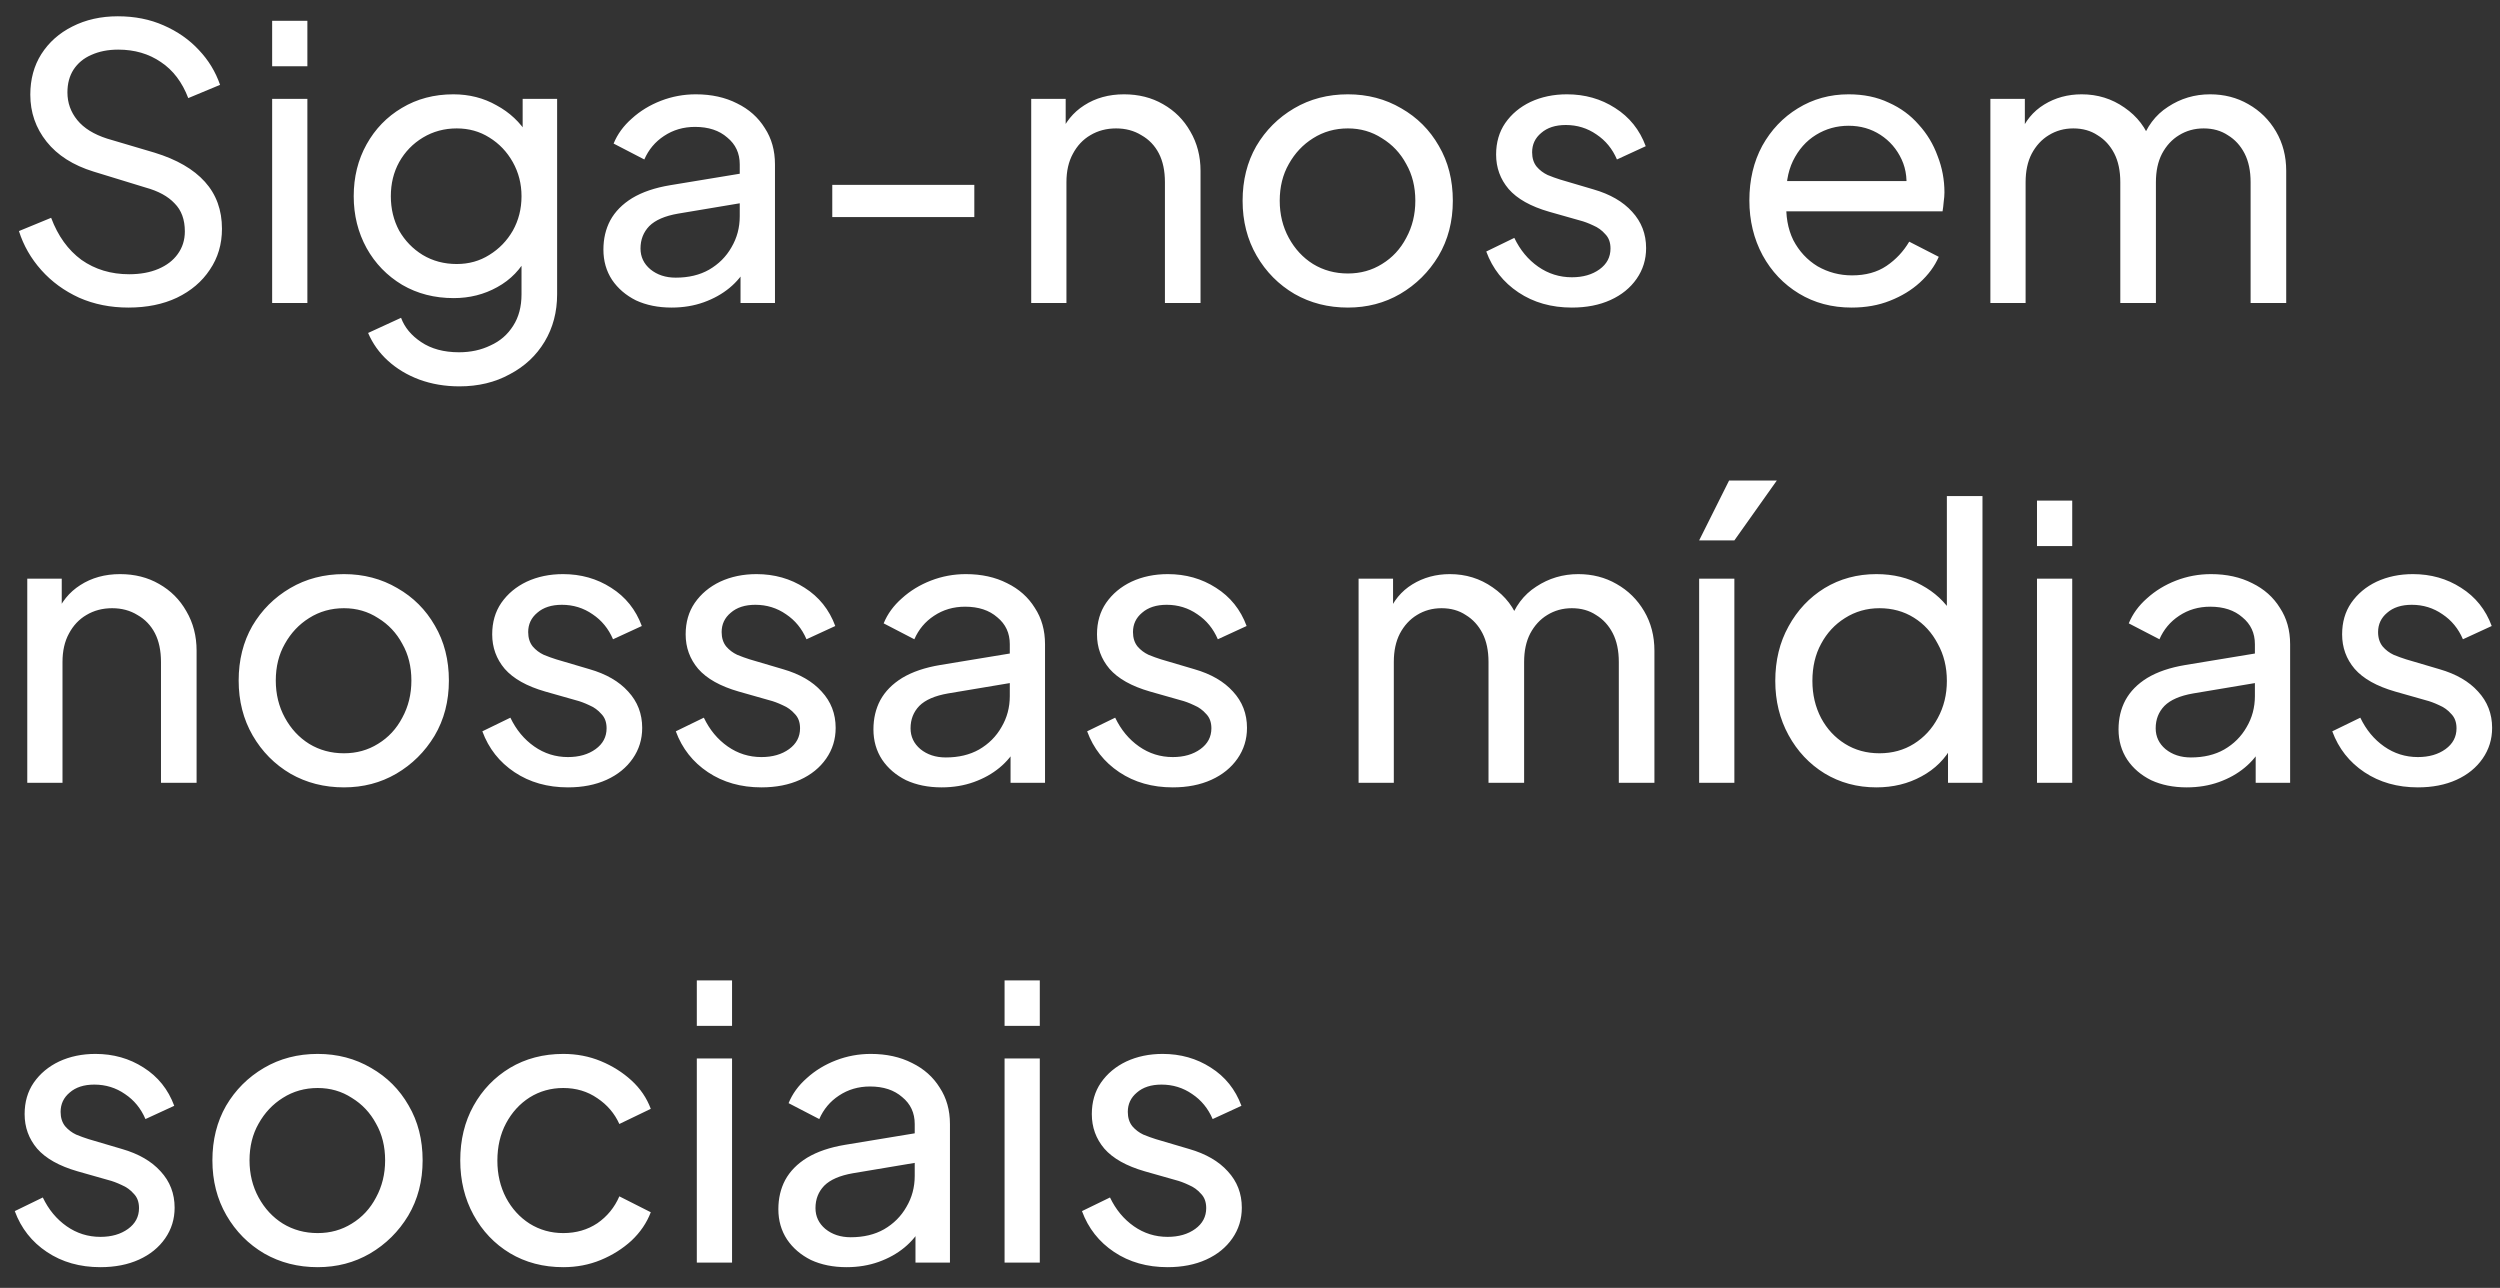 <svg width="99" height="51" viewBox="0 0 99 51" fill="none" xmlns="http://www.w3.org/2000/svg">
<rect x="0" y="0" width="99" height="51" fill="#333333" stroke="none"/>
<path d="M5.085 12.18C4.375 12.18 3.725 12.05 3.135 11.79C2.545 11.52 2.045 11.155 1.635 10.695C1.225 10.235 0.93 9.72 0.75 9.15L2.025 8.625C2.295 9.345 2.695 9.9 3.225 10.29C3.765 10.67 4.395 10.86 5.115 10.86C5.555 10.86 5.94 10.79 6.27 10.65C6.6 10.51 6.855 10.315 7.035 10.065C7.225 9.805 7.32 9.505 7.32 9.165C7.32 8.695 7.185 8.325 6.915 8.055C6.655 7.775 6.27 7.565 5.76 7.425L3.705 6.795C2.895 6.545 2.275 6.15 1.845 5.61C1.415 5.07 1.2 4.45 1.2 3.75C1.2 3.14 1.345 2.605 1.635 2.145C1.935 1.675 2.345 1.31 2.865 1.05C3.395 0.78 3.995 0.645 4.665 0.645C5.335 0.645 5.94 0.765 6.48 1.005C7.03 1.245 7.495 1.57 7.875 1.98C8.255 2.38 8.535 2.84 8.715 3.36L7.455 3.885C7.215 3.255 6.855 2.78 6.375 2.46C5.895 2.13 5.33 1.965 4.68 1.965C4.28 1.965 3.925 2.035 3.615 2.175C3.315 2.305 3.08 2.5 2.91 2.76C2.75 3.01 2.67 3.31 2.67 3.66C2.67 4.07 2.8 4.435 3.06 4.755C3.32 5.075 3.715 5.32 4.245 5.49L6.12 6.045C7 6.315 7.665 6.7 8.115 7.2C8.565 7.7 8.79 8.32 8.79 9.06C8.79 9.67 8.63 10.21 8.31 10.68C8 11.15 7.565 11.52 7.005 11.79C6.455 12.05 5.815 12.18 5.085 12.18ZM10.777 12V3.915H12.172V12H10.777ZM10.777 2.625V0.825H12.172V2.625H10.777ZM18.192 15.3C17.622 15.3 17.092 15.21 16.602 15.03C16.122 14.85 15.707 14.6 15.357 14.28C15.017 13.97 14.757 13.605 14.577 13.185L15.882 12.585C16.022 12.965 16.287 13.285 16.677 13.545C17.077 13.815 17.577 13.95 18.177 13.95C18.637 13.95 19.052 13.86 19.422 13.68C19.802 13.51 20.102 13.25 20.322 12.9C20.542 12.56 20.652 12.145 20.652 11.655V9.84L20.907 10.11C20.627 10.66 20.222 11.08 19.692 11.37C19.172 11.66 18.597 11.805 17.967 11.805C17.207 11.805 16.527 11.63 15.927 11.28C15.327 10.92 14.857 10.435 14.517 9.825C14.177 9.205 14.007 8.52 14.007 7.77C14.007 7.01 14.177 6.325 14.517 5.715C14.857 5.105 15.322 4.625 15.912 4.275C16.512 3.915 17.192 3.735 17.952 3.735C18.582 3.735 19.152 3.88 19.662 4.17C20.182 4.45 20.597 4.84 20.907 5.34L20.697 5.715V3.915H22.062V11.655C22.062 12.355 21.897 12.98 21.567 13.53C21.237 14.08 20.777 14.51 20.187 14.82C19.607 15.14 18.942 15.3 18.192 15.3ZM18.087 10.455C18.567 10.455 18.997 10.335 19.377 10.095C19.767 9.855 20.077 9.535 20.307 9.135C20.537 8.725 20.652 8.27 20.652 7.77C20.652 7.28 20.537 6.83 20.307 6.42C20.077 6.01 19.767 5.685 19.377 5.445C18.997 5.205 18.567 5.085 18.087 5.085C17.597 5.085 17.152 5.205 16.752 5.445C16.352 5.685 16.037 6.01 15.807 6.42C15.587 6.82 15.477 7.27 15.477 7.77C15.477 8.27 15.587 8.725 15.807 9.135C16.037 9.535 16.347 9.855 16.737 10.095C17.137 10.335 17.587 10.455 18.087 10.455ZM26.595 12.18C26.064 12.18 25.595 12.085 25.184 11.895C24.785 11.695 24.47 11.425 24.239 11.085C24.009 10.735 23.895 10.335 23.895 9.885C23.895 9.455 23.985 9.07 24.165 8.73C24.355 8.38 24.645 8.085 25.035 7.845C25.434 7.605 25.934 7.435 26.535 7.335L29.535 6.84V8.01L26.849 8.46C26.329 8.55 25.95 8.715 25.709 8.955C25.48 9.195 25.364 9.49 25.364 9.84C25.364 10.17 25.494 10.445 25.755 10.665C26.024 10.885 26.36 10.995 26.759 10.995C27.27 10.995 27.709 10.89 28.079 10.68C28.459 10.46 28.755 10.165 28.965 9.795C29.184 9.425 29.294 9.015 29.294 8.565V6.51C29.294 6.07 29.13 5.715 28.799 5.445C28.48 5.165 28.055 5.025 27.524 5.025C27.064 5.025 26.654 5.145 26.294 5.385C25.945 5.615 25.684 5.925 25.515 6.315L24.299 5.685C24.45 5.315 24.689 4.985 25.02 4.695C25.349 4.395 25.735 4.16 26.174 3.99C26.614 3.82 27.075 3.735 27.555 3.735C28.174 3.735 28.72 3.855 29.189 4.095C29.66 4.325 30.024 4.65 30.285 5.07C30.555 5.48 30.689 5.96 30.689 6.51V12H29.325V10.47L29.579 10.56C29.41 10.88 29.18 11.16 28.89 11.4C28.599 11.64 28.259 11.83 27.869 11.97C27.48 12.11 27.055 12.18 26.595 12.18ZM32.958 8.595V7.32H38.583V8.595H32.958ZM40.836 12V3.915H42.201V5.49L41.976 5.355C42.176 4.845 42.496 4.45 42.936 4.17C43.386 3.88 43.911 3.735 44.511 3.735C45.091 3.735 45.606 3.865 46.056 4.125C46.516 4.385 46.876 4.745 47.136 5.205C47.406 5.665 47.541 6.185 47.541 6.765V12H46.131V7.215C46.131 6.765 46.051 6.385 45.891 6.075C45.731 5.765 45.501 5.525 45.201 5.355C44.911 5.175 44.576 5.085 44.196 5.085C43.816 5.085 43.476 5.175 43.176 5.355C42.886 5.525 42.656 5.77 42.486 6.09C42.316 6.4 42.231 6.775 42.231 7.215V12H40.836ZM53.377 12.18C52.597 12.18 51.892 12 51.262 11.64C50.632 11.27 50.132 10.765 49.762 10.125C49.392 9.485 49.207 8.76 49.207 7.95C49.207 7.14 49.387 6.42 49.747 5.79C50.117 5.16 50.617 4.66 51.247 4.29C51.877 3.92 52.587 3.735 53.377 3.735C54.157 3.735 54.862 3.92 55.492 4.29C56.122 4.65 56.617 5.145 56.977 5.775C57.347 6.405 57.532 7.13 57.532 7.95C57.532 8.77 57.342 9.5 56.962 10.14C56.582 10.77 56.077 11.27 55.447 11.64C54.827 12 54.137 12.18 53.377 12.18ZM53.377 10.83C53.877 10.83 54.327 10.705 54.727 10.455C55.137 10.205 55.457 9.86 55.687 9.42C55.927 8.98 56.047 8.49 56.047 7.95C56.047 7.4 55.927 6.915 55.687 6.495C55.457 6.065 55.137 5.725 54.727 5.475C54.327 5.215 53.877 5.085 53.377 5.085C52.867 5.085 52.407 5.215 51.997 5.475C51.597 5.725 51.277 6.065 51.037 6.495C50.797 6.915 50.677 7.4 50.677 7.95C50.677 8.49 50.797 8.98 51.037 9.42C51.277 9.86 51.597 10.205 51.997 10.455C52.407 10.705 52.867 10.83 53.377 10.83ZM62.246 12.18C61.437 12.18 60.731 11.98 60.132 11.58C59.532 11.18 59.106 10.64 58.856 9.96L59.967 9.42C60.197 9.9 60.511 10.28 60.911 10.56C61.312 10.84 61.757 10.98 62.246 10.98C62.687 10.98 63.051 10.875 63.342 10.665C63.632 10.455 63.776 10.18 63.776 9.84C63.776 9.6 63.706 9.41 63.566 9.27C63.437 9.12 63.276 9.005 63.087 8.925C62.897 8.835 62.721 8.77 62.562 8.73L61.346 8.385C60.617 8.175 60.081 7.875 59.742 7.485C59.411 7.095 59.246 6.64 59.246 6.12C59.246 5.64 59.367 5.225 59.606 4.875C59.856 4.515 60.191 4.235 60.611 4.035C61.041 3.835 61.522 3.735 62.051 3.735C62.761 3.735 63.397 3.915 63.956 4.275C64.526 4.635 64.931 5.14 65.171 5.79L64.031 6.315C63.852 5.895 63.581 5.565 63.221 5.325C62.861 5.075 62.456 4.95 62.007 4.95C61.596 4.95 61.272 5.055 61.032 5.265C60.791 5.465 60.672 5.72 60.672 6.03C60.672 6.26 60.731 6.45 60.852 6.6C60.971 6.74 61.117 6.85 61.286 6.93C61.456 7 61.621 7.06 61.782 7.11L63.102 7.5C63.761 7.69 64.272 7.985 64.632 8.385C65.001 8.785 65.186 9.265 65.186 9.825C65.186 10.275 65.061 10.68 64.811 11.04C64.561 11.4 64.216 11.68 63.776 11.88C63.337 12.08 62.827 12.18 62.246 12.18ZM73.325 12.18C72.545 12.18 71.85 11.995 71.24 11.625C70.63 11.255 70.15 10.75 69.8 10.11C69.45 9.46 69.275 8.735 69.275 7.935C69.275 7.125 69.445 6.405 69.785 5.775C70.135 5.145 70.605 4.65 71.195 4.29C71.795 3.92 72.465 3.735 73.205 3.735C73.805 3.735 74.335 3.845 74.795 4.065C75.265 4.275 75.66 4.565 75.98 4.935C76.31 5.295 76.56 5.71 76.73 6.18C76.91 6.64 77 7.12 77 7.62C77 7.73 76.99 7.855 76.97 7.995C76.96 8.125 76.945 8.25 76.925 8.37H70.295V7.17H76.115L75.455 7.71C75.545 7.19 75.495 6.725 75.305 6.315C75.115 5.905 74.835 5.58 74.465 5.34C74.095 5.1 73.675 4.98 73.205 4.98C72.735 4.98 72.305 5.1 71.915 5.34C71.525 5.58 71.22 5.925 71 6.375C70.79 6.815 70.705 7.34 70.745 7.95C70.705 8.54 70.795 9.06 71.015 9.51C71.245 9.95 71.565 10.295 71.975 10.545C72.395 10.785 72.85 10.905 73.34 10.905C73.88 10.905 74.335 10.78 74.705 10.53C75.075 10.28 75.375 9.96 75.605 9.57L76.775 10.17C76.615 10.54 76.365 10.88 76.025 11.19C75.695 11.49 75.3 11.73 74.84 11.91C74.39 12.09 73.885 12.18 73.325 12.18ZM78.819 12V3.915H80.184V5.565L79.989 5.31C80.189 4.8 80.509 4.41 80.949 4.14C81.389 3.87 81.884 3.735 82.434 3.735C83.064 3.735 83.629 3.91 84.129 4.26C84.639 4.61 84.989 5.07 85.179 5.64L84.789 5.655C84.999 5.025 85.354 4.55 85.854 4.23C86.354 3.9 86.909 3.735 87.519 3.735C88.079 3.735 88.584 3.865 89.034 4.125C89.494 4.385 89.859 4.745 90.129 5.205C90.399 5.665 90.534 6.185 90.534 6.765V12H89.124V7.215C89.124 6.765 89.044 6.385 88.884 6.075C88.724 5.765 88.504 5.525 88.224 5.355C87.954 5.175 87.634 5.085 87.264 5.085C86.904 5.085 86.579 5.175 86.289 5.355C86.009 5.525 85.784 5.77 85.614 6.09C85.454 6.4 85.374 6.775 85.374 7.215V12H83.964V7.215C83.964 6.765 83.884 6.385 83.724 6.075C83.564 5.765 83.344 5.525 83.064 5.355C82.794 5.175 82.474 5.085 82.104 5.085C81.744 5.085 81.419 5.175 81.129 5.355C80.849 5.525 80.624 5.77 80.454 6.09C80.294 6.4 80.214 6.775 80.214 7.215V12H78.819ZM1.08 31V22.915H2.445V24.49L2.22 24.355C2.42 23.845 2.74 23.45 3.18 23.17C3.63 22.88 4.155 22.735 4.755 22.735C5.335 22.735 5.85 22.865 6.3 23.125C6.76 23.385 7.12 23.745 7.38 24.205C7.65 24.665 7.785 25.185 7.785 25.765V31H6.375V26.215C6.375 25.765 6.295 25.385 6.135 25.075C5.975 24.765 5.745 24.525 5.445 24.355C5.155 24.175 4.82 24.085 4.44 24.085C4.06 24.085 3.72 24.175 3.42 24.355C3.13 24.525 2.9 24.77 2.73 25.09C2.56 25.4 2.475 25.775 2.475 26.215V31H1.08ZM13.621 31.18C12.841 31.18 12.136 31 11.506 30.64C10.876 30.27 10.376 29.765 10.006 29.125C9.636 28.485 9.451 27.76 9.451 26.95C9.451 26.14 9.631 25.42 9.991 24.79C10.361 24.16 10.861 23.66 11.491 23.29C12.121 22.92 12.831 22.735 13.621 22.735C14.401 22.735 15.106 22.92 15.736 23.29C16.366 23.65 16.861 24.145 17.221 24.775C17.591 25.405 17.776 26.13 17.776 26.95C17.776 27.77 17.586 28.5 17.206 29.14C16.826 29.77 16.321 30.27 15.691 30.64C15.071 31 14.381 31.18 13.621 31.18ZM13.621 29.83C14.121 29.83 14.571 29.705 14.971 29.455C15.381 29.205 15.701 28.86 15.931 28.42C16.171 27.98 16.291 27.49 16.291 26.95C16.291 26.4 16.171 25.915 15.931 25.495C15.701 25.065 15.381 24.725 14.971 24.475C14.571 24.215 14.121 24.085 13.621 24.085C13.111 24.085 12.651 24.215 12.241 24.475C11.841 24.725 11.521 25.065 11.281 25.495C11.041 25.915 10.921 26.4 10.921 26.95C10.921 27.49 11.041 27.98 11.281 28.42C11.521 28.86 11.841 29.205 12.241 29.455C12.651 29.705 13.111 29.83 13.621 29.83ZM22.491 31.18C21.681 31.18 20.976 30.98 20.376 30.58C19.776 30.18 19.351 29.64 19.101 28.96L20.211 28.42C20.441 28.9 20.756 29.28 21.156 29.56C21.556 29.84 22.001 29.98 22.491 29.98C22.931 29.98 23.296 29.875 23.586 29.665C23.876 29.455 24.021 29.18 24.021 28.84C24.021 28.6 23.951 28.41 23.811 28.27C23.681 28.12 23.521 28.005 23.331 27.925C23.141 27.835 22.966 27.77 22.806 27.73L21.591 27.385C20.861 27.175 20.326 26.875 19.986 26.485C19.656 26.095 19.491 25.64 19.491 25.12C19.491 24.64 19.611 24.225 19.851 23.875C20.101 23.515 20.436 23.235 20.856 23.035C21.286 22.835 21.766 22.735 22.296 22.735C23.006 22.735 23.641 22.915 24.201 23.275C24.771 23.635 25.176 24.14 25.416 24.79L24.276 25.315C24.096 24.895 23.826 24.565 23.466 24.325C23.106 24.075 22.701 23.95 22.251 23.95C21.841 23.95 21.516 24.055 21.276 24.265C21.036 24.465 20.916 24.72 20.916 25.03C20.916 25.26 20.976 25.45 21.096 25.6C21.216 25.74 21.361 25.85 21.531 25.93C21.701 26 21.866 26.06 22.026 26.11L23.346 26.5C24.006 26.69 24.516 26.985 24.876 27.385C25.246 27.785 25.431 28.265 25.431 28.825C25.431 29.275 25.306 29.68 25.056 30.04C24.806 30.4 24.461 30.68 24.021 30.88C23.581 31.08 23.071 31.18 22.491 31.18ZM30.152 31.18C29.342 31.18 28.637 30.98 28.037 30.58C27.437 30.18 27.012 29.64 26.762 28.96L27.872 28.42C28.102 28.9 28.417 29.28 28.817 29.56C29.217 29.84 29.662 29.98 30.152 29.98C30.592 29.98 30.957 29.875 31.247 29.665C31.537 29.455 31.682 29.18 31.682 28.84C31.682 28.6 31.612 28.41 31.472 28.27C31.342 28.12 31.182 28.005 30.992 27.925C30.802 27.835 30.627 27.77 30.467 27.73L29.252 27.385C28.522 27.175 27.987 26.875 27.647 26.485C27.317 26.095 27.152 25.64 27.152 25.12C27.152 24.64 27.272 24.225 27.512 23.875C27.762 23.515 28.097 23.235 28.517 23.035C28.947 22.835 29.427 22.735 29.957 22.735C30.667 22.735 31.302 22.915 31.862 23.275C32.432 23.635 32.837 24.14 33.077 24.79L31.937 25.315C31.757 24.895 31.487 24.565 31.127 24.325C30.767 24.075 30.362 23.95 29.912 23.95C29.502 23.95 29.177 24.055 28.937 24.265C28.697 24.465 28.577 24.72 28.577 25.03C28.577 25.26 28.637 25.45 28.757 25.6C28.877 25.74 29.022 25.85 29.192 25.93C29.362 26 29.527 26.06 29.687 26.11L31.007 26.5C31.667 26.69 32.177 26.985 32.537 27.385C32.907 27.785 33.092 28.265 33.092 28.825C33.092 29.275 32.967 29.68 32.717 30.04C32.467 30.4 32.122 30.68 31.682 30.88C31.242 31.08 30.732 31.18 30.152 31.18ZM37.288 31.18C36.758 31.18 36.288 31.085 35.878 30.895C35.478 30.695 35.163 30.425 34.933 30.085C34.703 29.735 34.588 29.335 34.588 28.885C34.588 28.455 34.678 28.07 34.858 27.73C35.048 27.38 35.338 27.085 35.728 26.845C36.128 26.605 36.628 26.435 37.228 26.335L40.228 25.84V27.01L37.543 27.46C37.023 27.55 36.643 27.715 36.403 27.955C36.173 28.195 36.058 28.49 36.058 28.84C36.058 29.17 36.188 29.445 36.448 29.665C36.718 29.885 37.053 29.995 37.453 29.995C37.963 29.995 38.403 29.89 38.773 29.68C39.153 29.46 39.448 29.165 39.658 28.795C39.878 28.425 39.988 28.015 39.988 27.565V25.51C39.988 25.07 39.823 24.715 39.493 24.445C39.173 24.165 38.748 24.025 38.218 24.025C37.758 24.025 37.348 24.145 36.988 24.385C36.638 24.615 36.378 24.925 36.208 25.315L34.993 24.685C35.143 24.315 35.383 23.985 35.713 23.695C36.043 23.395 36.428 23.16 36.868 22.99C37.308 22.82 37.768 22.735 38.248 22.735C38.868 22.735 39.413 22.855 39.883 23.095C40.353 23.325 40.718 23.65 40.978 24.07C41.248 24.48 41.383 24.96 41.383 25.51V31H40.018V29.47L40.273 29.56C40.103 29.88 39.873 30.16 39.583 30.4C39.293 30.64 38.953 30.83 38.563 30.97C38.173 31.11 37.748 31.18 37.288 31.18ZM46.441 31.18C45.631 31.18 44.926 30.98 44.326 30.58C43.726 30.18 43.301 29.64 43.051 28.96L44.161 28.42C44.391 28.9 44.706 29.28 45.106 29.56C45.506 29.84 45.951 29.98 46.441 29.98C46.881 29.98 47.246 29.875 47.536 29.665C47.826 29.455 47.971 29.18 47.971 28.84C47.971 28.6 47.901 28.41 47.761 28.27C47.631 28.12 47.471 28.005 47.281 27.925C47.091 27.835 46.916 27.77 46.756 27.73L45.541 27.385C44.811 27.175 44.276 26.875 43.936 26.485C43.606 26.095 43.441 25.64 43.441 25.12C43.441 24.64 43.561 24.225 43.801 23.875C44.051 23.515 44.386 23.235 44.806 23.035C45.236 22.835 45.716 22.735 46.246 22.735C46.956 22.735 47.591 22.915 48.151 23.275C48.721 23.635 49.126 24.14 49.366 24.79L48.226 25.315C48.046 24.895 47.776 24.565 47.416 24.325C47.056 24.075 46.651 23.95 46.201 23.95C45.791 23.95 45.466 24.055 45.226 24.265C44.986 24.465 44.866 24.72 44.866 25.03C44.866 25.26 44.926 25.45 45.046 25.6C45.166 25.74 45.311 25.85 45.481 25.93C45.651 26 45.816 26.06 45.976 26.11L47.296 26.5C47.956 26.69 48.466 26.985 48.826 27.385C49.196 27.785 49.381 28.265 49.381 28.825C49.381 29.275 49.256 29.68 49.006 30.04C48.756 30.4 48.411 30.68 47.971 30.88C47.531 31.08 47.021 31.18 46.441 31.18ZM53.8 31V22.915H55.165V24.565L54.97 24.31C55.17 23.8 55.49 23.41 55.93 23.14C56.37 22.87 56.865 22.735 57.415 22.735C58.045 22.735 58.61 22.91 59.11 23.26C59.62 23.61 59.97 24.07 60.16 24.64L59.77 24.655C59.98 24.025 60.335 23.55 60.835 23.23C61.335 22.9 61.89 22.735 62.5 22.735C63.06 22.735 63.565 22.865 64.015 23.125C64.475 23.385 64.84 23.745 65.11 24.205C65.38 24.665 65.515 25.185 65.515 25.765V31H64.105V26.215C64.105 25.765 64.025 25.385 63.865 25.075C63.705 24.765 63.485 24.525 63.205 24.355C62.935 24.175 62.615 24.085 62.245 24.085C61.885 24.085 61.56 24.175 61.27 24.355C60.99 24.525 60.765 24.77 60.595 25.09C60.435 25.4 60.355 25.775 60.355 26.215V31H58.945V26.215C58.945 25.765 58.865 25.385 58.705 25.075C58.545 24.765 58.325 24.525 58.045 24.355C57.775 24.175 57.455 24.085 57.085 24.085C56.725 24.085 56.4 24.175 56.11 24.355C55.83 24.525 55.605 24.77 55.435 25.09C55.275 25.4 55.195 25.775 55.195 26.215V31H53.8ZM67.286 31V22.915H68.681V31H67.286ZM67.286 21.4L68.471 19.03H70.361L68.681 21.4H67.286ZM74.306 31.18C73.546 31.18 72.861 30.995 72.251 30.625C71.651 30.255 71.176 29.75 70.826 29.11C70.476 28.47 70.301 27.755 70.301 26.965C70.301 26.155 70.476 25.435 70.826 24.805C71.176 24.165 71.651 23.66 72.251 23.29C72.861 22.92 73.546 22.735 74.306 22.735C74.976 22.735 75.571 22.88 76.091 23.17C76.611 23.45 77.021 23.83 77.321 24.31L77.096 24.655V19.645H78.506V31H77.141V29.275L77.321 29.515C77.041 30.045 76.631 30.455 76.091 30.745C75.561 31.035 74.966 31.18 74.306 31.18ZM74.426 29.83C74.936 29.83 75.391 29.705 75.791 29.455C76.191 29.205 76.506 28.865 76.736 28.435C76.976 27.995 77.096 27.505 77.096 26.965C77.096 26.415 76.976 25.925 76.736 25.495C76.506 25.055 76.191 24.71 75.791 24.46C75.391 24.21 74.936 24.085 74.426 24.085C73.926 24.085 73.471 24.215 73.061 24.475C72.661 24.725 72.346 25.065 72.116 25.495C71.886 25.915 71.771 26.405 71.771 26.965C71.771 27.505 71.886 27.995 72.116 28.435C72.346 28.865 72.661 29.205 73.061 29.455C73.461 29.705 73.916 29.83 74.426 29.83ZM80.665 31V22.915H82.06V31H80.665ZM80.665 21.625V19.825H82.06V21.625H80.665ZM86.594 31.18C86.064 31.18 85.594 31.085 85.184 30.895C84.784 30.695 84.469 30.425 84.24 30.085C84.01 29.735 83.894 29.335 83.894 28.885C83.894 28.455 83.984 28.07 84.165 27.73C84.355 27.38 84.644 27.085 85.034 26.845C85.434 26.605 85.934 26.435 86.534 26.335L89.534 25.84V27.01L86.85 27.46C86.329 27.55 85.95 27.715 85.71 27.955C85.48 28.195 85.365 28.49 85.365 28.84C85.365 29.17 85.495 29.445 85.754 29.665C86.025 29.885 86.359 29.995 86.76 29.995C87.269 29.995 87.71 29.89 88.079 29.68C88.46 29.46 88.754 29.165 88.965 28.795C89.184 28.425 89.294 28.015 89.294 27.565V25.51C89.294 25.07 89.129 24.715 88.799 24.445C88.48 24.165 88.055 24.025 87.525 24.025C87.064 24.025 86.654 24.145 86.294 24.385C85.945 24.615 85.684 24.925 85.514 25.315L84.299 24.685C84.45 24.315 84.689 23.985 85.019 23.695C85.35 23.395 85.734 23.16 86.174 22.99C86.615 22.82 87.075 22.735 87.555 22.735C88.174 22.735 88.719 22.855 89.189 23.095C89.659 23.325 90.025 23.65 90.284 24.07C90.555 24.48 90.689 24.96 90.689 25.51V31H89.325V29.47L89.579 29.56C89.409 29.88 89.18 30.16 88.889 30.4C88.6 30.64 88.26 30.83 87.87 30.97C87.48 31.11 87.055 31.18 86.594 31.18ZM95.748 31.18C94.938 31.18 94.233 30.98 93.632 30.58C93.032 30.18 92.608 29.64 92.358 28.96L93.468 28.42C93.698 28.9 94.013 29.28 94.412 29.56C94.812 29.84 95.257 29.98 95.748 29.98C96.188 29.98 96.552 29.875 96.843 29.665C97.132 29.455 97.278 29.18 97.278 28.84C97.278 28.6 97.207 28.41 97.067 28.27C96.938 28.12 96.778 28.005 96.588 27.925C96.397 27.835 96.222 27.77 96.062 27.73L94.847 27.385C94.118 27.175 93.582 26.875 93.243 26.485C92.912 26.095 92.748 25.64 92.748 25.12C92.748 24.64 92.868 24.225 93.108 23.875C93.358 23.515 93.692 23.235 94.112 23.035C94.543 22.835 95.022 22.735 95.552 22.735C96.263 22.735 96.897 22.915 97.457 23.275C98.028 23.635 98.433 24.14 98.672 24.79L97.532 25.315C97.353 24.895 97.082 24.565 96.722 24.325C96.362 24.075 95.957 23.95 95.507 23.95C95.097 23.95 94.772 24.055 94.532 24.265C94.293 24.465 94.172 24.72 94.172 25.03C94.172 25.26 94.233 25.45 94.353 25.6C94.472 25.74 94.618 25.85 94.787 25.93C94.957 26 95.123 26.06 95.282 26.11L96.603 26.5C97.263 26.69 97.772 26.985 98.132 27.385C98.502 27.785 98.688 28.265 98.688 28.825C98.688 29.275 98.562 29.68 98.312 30.04C98.062 30.4 97.718 30.68 97.278 30.88C96.838 31.08 96.328 31.18 95.748 31.18ZM3.975 50.18C3.165 50.18 2.46 49.98 1.86 49.58C1.26 49.18 0.835 48.64 0.585 47.96L1.695 47.42C1.925 47.9 2.24 48.28 2.64 48.56C3.04 48.84 3.485 48.98 3.975 48.98C4.415 48.98 4.78 48.875 5.07 48.665C5.36 48.455 5.505 48.18 5.505 47.84C5.505 47.6 5.435 47.41 5.295 47.27C5.165 47.12 5.005 47.005 4.815 46.925C4.625 46.835 4.45 46.77 4.29 46.73L3.075 46.385C2.345 46.175 1.81 45.875 1.47 45.485C1.14 45.095 0.975 44.64 0.975 44.12C0.975 43.64 1.095 43.225 1.335 42.875C1.585 42.515 1.92 42.235 2.34 42.035C2.77 41.835 3.25 41.735 3.78 41.735C4.49 41.735 5.125 41.915 5.685 42.275C6.255 42.635 6.66 43.14 6.9 43.79L5.76 44.315C5.58 43.895 5.31 43.565 4.95 43.325C4.59 43.075 4.185 42.95 3.735 42.95C3.325 42.95 3 43.055 2.76 43.265C2.52 43.465 2.4 43.72 2.4 44.03C2.4 44.26 2.46 44.45 2.58 44.6C2.7 44.74 2.845 44.85 3.015 44.93C3.185 45 3.35 45.06 3.51 45.11L4.83 45.5C5.49 45.69 6 45.985 6.36 46.385C6.73 46.785 6.915 47.265 6.915 47.825C6.915 48.275 6.79 48.68 6.54 49.04C6.29 49.4 5.945 49.68 5.505 49.88C5.065 50.08 4.555 50.18 3.975 50.18ZM12.581 50.18C11.801 50.18 11.096 50 10.466 49.64C9.836 49.27 9.336 48.765 8.966 48.125C8.596 47.485 8.411 46.76 8.411 45.95C8.411 45.14 8.591 44.42 8.951 43.79C9.321 43.16 9.821 42.66 10.451 42.29C11.081 41.92 11.791 41.735 12.581 41.735C13.361 41.735 14.066 41.92 14.696 42.29C15.326 42.65 15.821 43.145 16.181 43.775C16.551 44.405 16.736 45.13 16.736 45.95C16.736 46.77 16.546 47.5 16.166 48.14C15.786 48.77 15.281 49.27 14.651 49.64C14.031 50 13.341 50.18 12.581 50.18ZM12.581 48.83C13.081 48.83 13.531 48.705 13.931 48.455C14.341 48.205 14.661 47.86 14.891 47.42C15.131 46.98 15.251 46.49 15.251 45.95C15.251 45.4 15.131 44.915 14.891 44.495C14.661 44.065 14.341 43.725 13.931 43.475C13.531 43.215 13.081 43.085 12.581 43.085C12.071 43.085 11.611 43.215 11.201 43.475C10.801 43.725 10.481 44.065 10.241 44.495C10.001 44.915 9.881 45.4 9.881 45.95C9.881 46.49 10.001 46.98 10.241 47.42C10.481 47.86 10.801 48.205 11.201 48.455C11.611 48.705 12.071 48.83 12.581 48.83ZM22.306 50.18C21.516 50.18 20.811 49.995 20.191 49.625C19.581 49.255 19.101 48.75 18.751 48.11C18.401 47.47 18.226 46.75 18.226 45.95C18.226 45.14 18.401 44.42 18.751 43.79C19.101 43.16 19.581 42.66 20.191 42.29C20.811 41.92 21.516 41.735 22.306 41.735C22.836 41.735 23.331 41.83 23.791 42.02C24.251 42.21 24.656 42.465 25.006 42.785C25.356 43.105 25.611 43.48 25.771 43.91L24.526 44.51C24.336 44.09 24.046 43.75 23.656 43.49C23.266 43.22 22.816 43.085 22.306 43.085C21.816 43.085 21.371 43.21 20.971 43.46C20.581 43.71 20.271 44.05 20.041 44.48C19.811 44.91 19.696 45.405 19.696 45.965C19.696 46.505 19.811 46.995 20.041 47.435C20.271 47.865 20.581 48.205 20.971 48.455C21.371 48.705 21.816 48.83 22.306 48.83C22.816 48.83 23.266 48.7 23.656 48.44C24.046 48.17 24.336 47.815 24.526 47.375L25.771 48.005C25.611 48.425 25.356 48.8 25.006 49.13C24.656 49.45 24.251 49.705 23.791 49.895C23.331 50.085 22.836 50.18 22.306 50.18ZM27.594 50V41.915H28.989V50H27.594ZM27.594 40.625V38.825H28.989V40.625H27.594ZM33.523 50.18C32.993 50.18 32.523 50.085 32.113 49.895C31.713 49.695 31.398 49.425 31.168 49.085C30.938 48.735 30.823 48.335 30.823 47.885C30.823 47.455 30.913 47.07 31.093 46.73C31.283 46.38 31.573 46.085 31.963 45.845C32.363 45.605 32.863 45.435 33.463 45.335L36.463 44.84V46.01L33.778 46.46C33.258 46.55 32.878 46.715 32.638 46.955C32.408 47.195 32.293 47.49 32.293 47.84C32.293 48.17 32.423 48.445 32.683 48.665C32.953 48.885 33.288 48.995 33.688 48.995C34.198 48.995 34.638 48.89 35.008 48.68C35.388 48.46 35.683 48.165 35.893 47.795C36.113 47.425 36.223 47.015 36.223 46.565V44.51C36.223 44.07 36.058 43.715 35.728 43.445C35.408 43.165 34.983 43.025 34.453 43.025C33.993 43.025 33.583 43.145 33.223 43.385C32.873 43.615 32.613 43.925 32.443 44.315L31.228 43.685C31.378 43.315 31.618 42.985 31.948 42.695C32.278 42.395 32.663 42.16 33.103 41.99C33.543 41.82 34.003 41.735 34.483 41.735C35.103 41.735 35.648 41.855 36.118 42.095C36.588 42.325 36.953 42.65 37.213 43.07C37.483 43.48 37.618 43.96 37.618 44.51V50H36.253V48.47L36.508 48.56C36.338 48.88 36.108 49.16 35.818 49.4C35.528 49.64 35.188 49.83 34.798 49.97C34.408 50.11 33.983 50.18 33.523 50.18ZM39.781 50V41.915H41.176V50H39.781ZM39.781 40.625V38.825H41.176V40.625H39.781ZM46.236 50.18C45.426 50.18 44.721 49.98 44.121 49.58C43.521 49.18 43.096 48.64 42.846 47.96L43.956 47.42C44.186 47.9 44.501 48.28 44.901 48.56C45.301 48.84 45.746 48.98 46.236 48.98C46.676 48.98 47.041 48.875 47.331 48.665C47.621 48.455 47.766 48.18 47.766 47.84C47.766 47.6 47.696 47.41 47.556 47.27C47.426 47.12 47.266 47.005 47.076 46.925C46.886 46.835 46.711 46.77 46.551 46.73L45.336 46.385C44.606 46.175 44.071 45.875 43.731 45.485C43.401 45.095 43.236 44.64 43.236 44.12C43.236 43.64 43.356 43.225 43.596 42.875C43.846 42.515 44.181 42.235 44.601 42.035C45.031 41.835 45.511 41.735 46.041 41.735C46.751 41.735 47.386 41.915 47.946 42.275C48.516 42.635 48.921 43.14 49.161 43.79L48.021 44.315C47.841 43.895 47.571 43.565 47.211 43.325C46.851 43.075 46.446 42.95 45.996 42.95C45.586 42.95 45.261 43.055 45.021 43.265C44.781 43.465 44.661 43.72 44.661 44.03C44.661 44.26 44.721 44.45 44.841 44.6C44.961 44.74 45.106 44.85 45.276 44.93C45.446 45 45.611 45.06 45.771 45.11L47.091 45.5C47.751 45.69 48.261 45.985 48.621 46.385C48.991 46.785 49.176 47.265 49.176 47.825C49.176 48.275 49.051 48.68 48.801 49.04C48.551 49.4 48.206 49.68 47.766 49.88C47.326 50.08 46.816 50.18 46.236 50.18Z" fill="white"/>
</svg>
